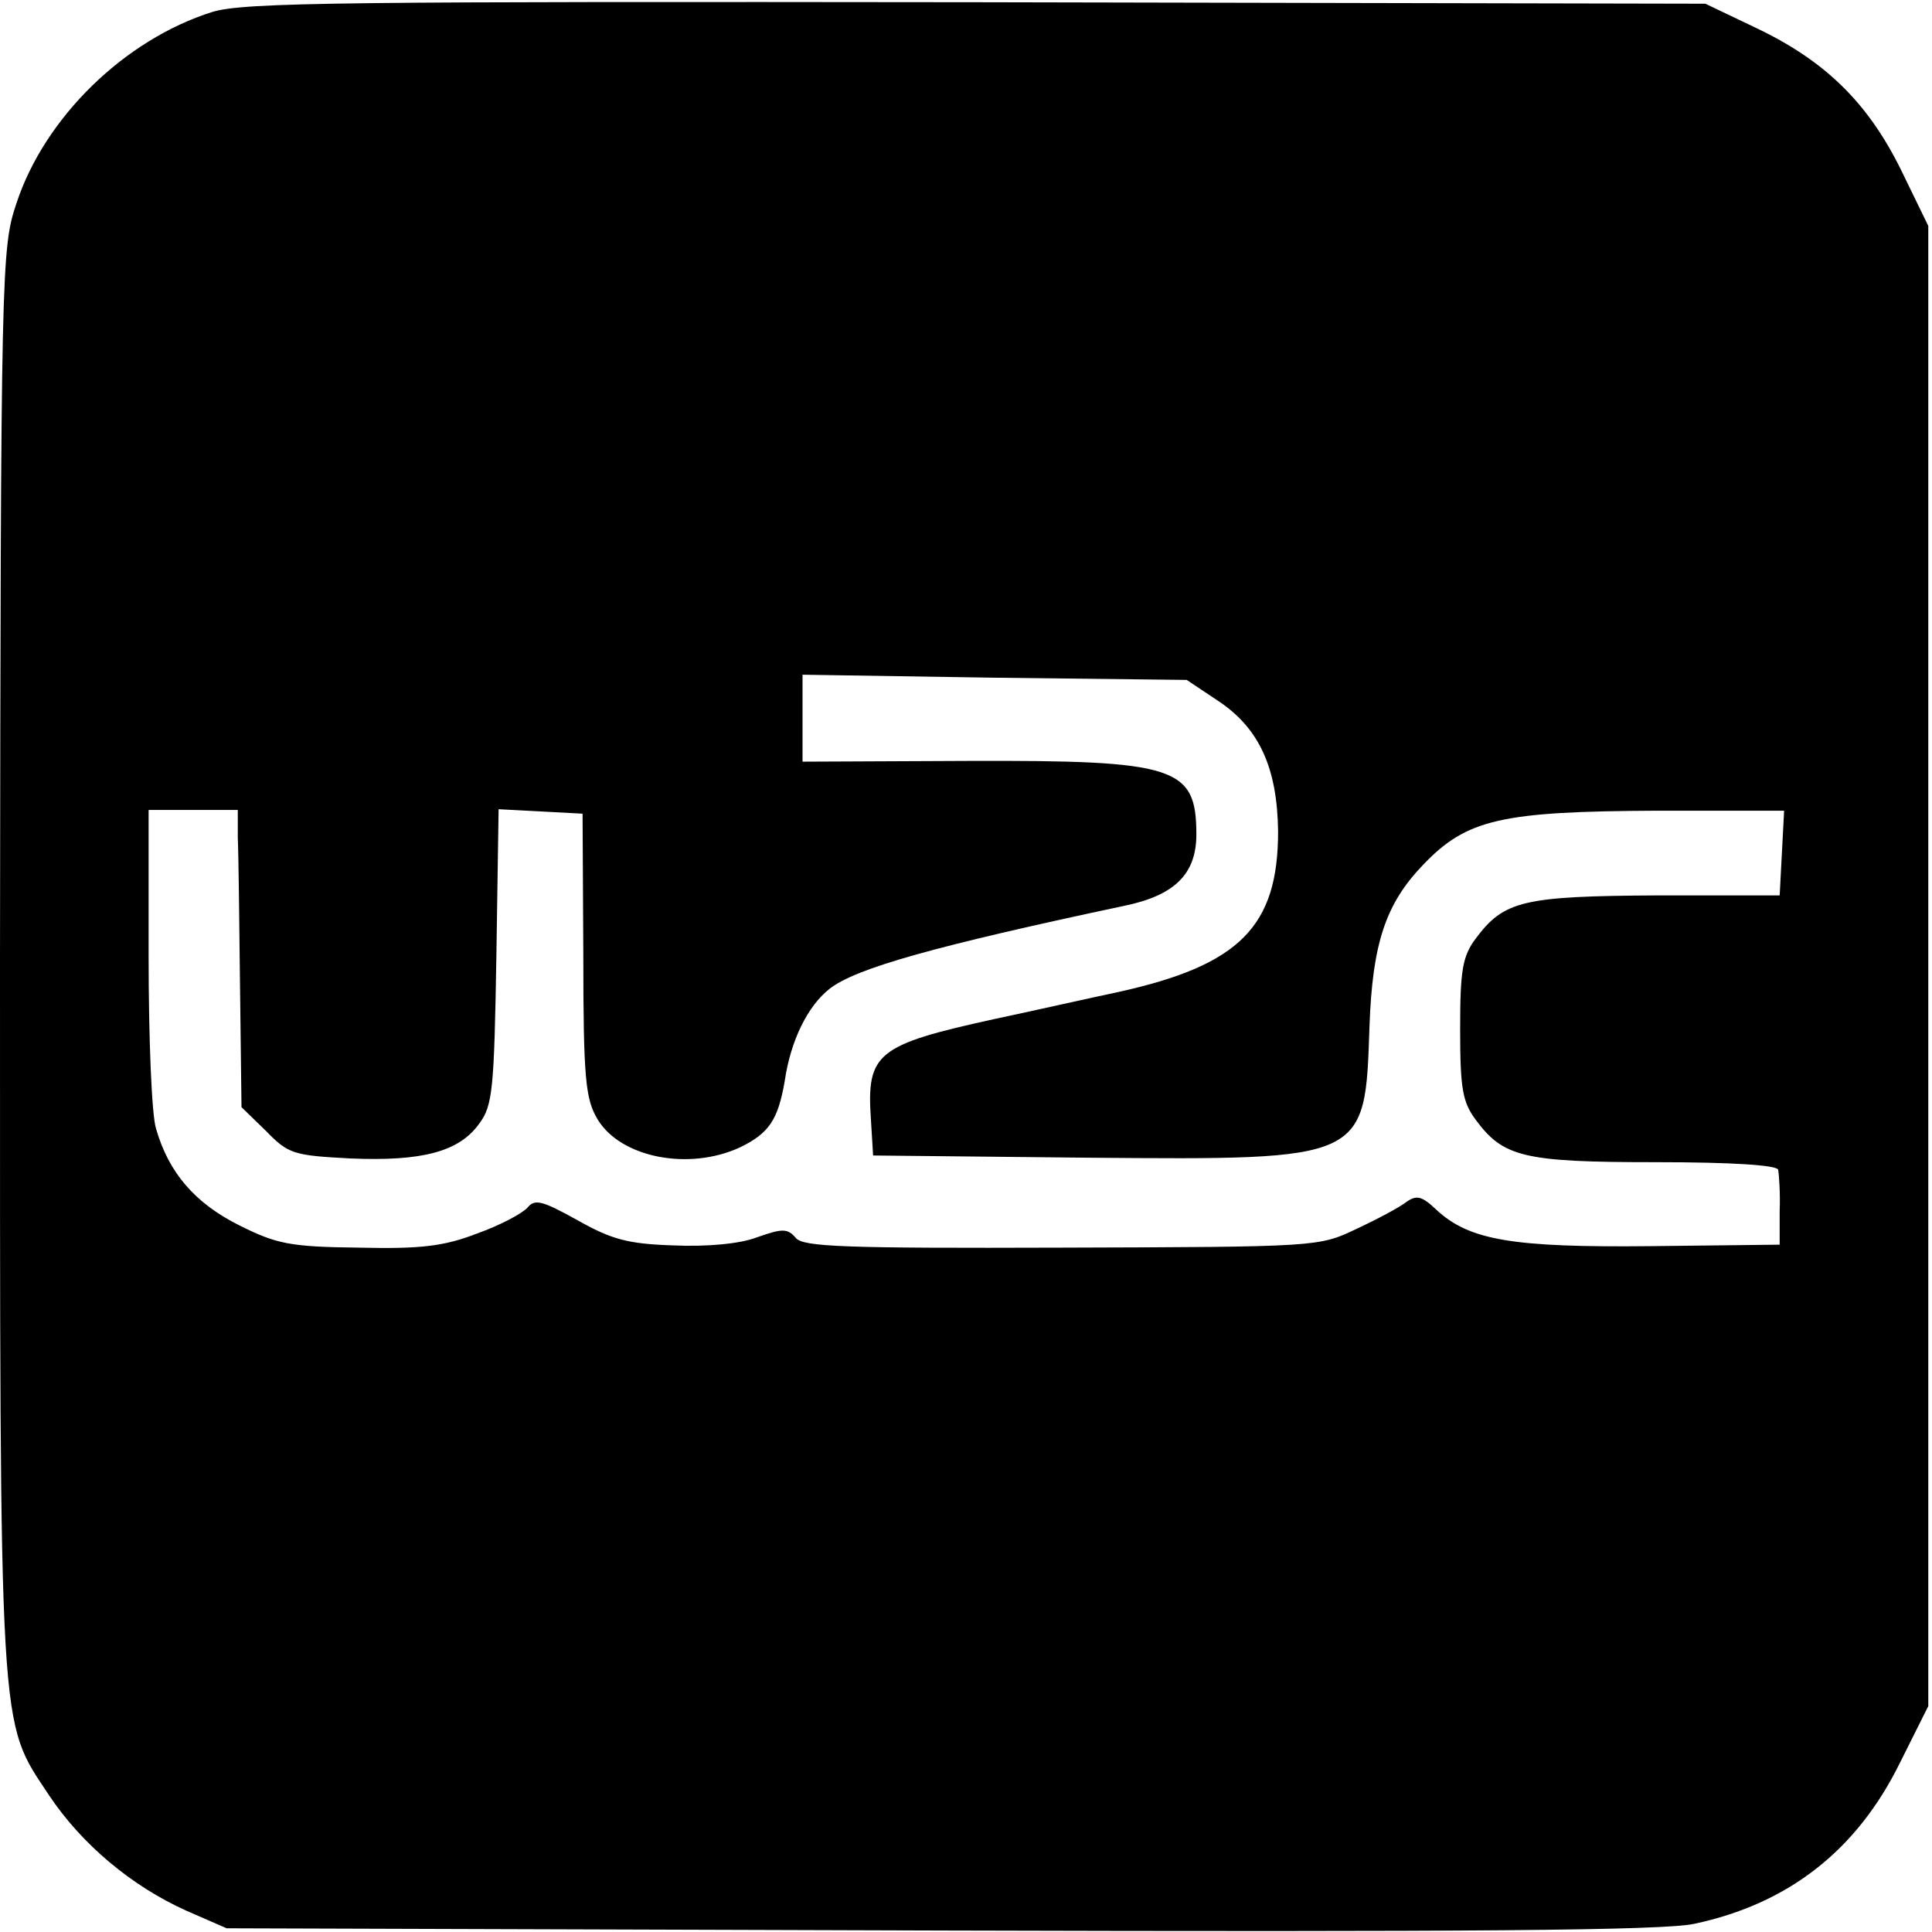 <?xml version="1.0" standalone="no"?>
<!DOCTYPE svg PUBLIC "-//W3C//DTD SVG 20010904//EN"
 "http://www.w3.org/TR/2001/REC-SVG-20010904/DTD/svg10.dtd">
<svg version="1.0" xmlns="http://www.w3.org/2000/svg"
 width="260pt" height="260pt" viewBox="0 0 260 260"
 preserveAspectRatio="xMidYMid meet">
<g transform="translate(0,260) scale(0.1,-0.1)"
fill="#000000" stroke="none">
<path d="M286 2584 c-118 -37 -226 -142 -264 -258 -20 -60 -21 -82 -22 -1016
0 -1061 -2 -1023 66 -1126 44 -66 111 -122 184 -155 l55 -24 960 -3 c713 -2
974 0 1015 9 127 27 219 99 277 217 l38 76 0 996 0 996 -37 76 c-45 91 -103
147 -196 191 l-67 32 -980 2 c-851 1 -986 0 -1029 -13z m1353 -927 c56 -37 80
-91 81 -176 0 -128 -52 -180 -215 -216 -38 -8 -113 -25 -165 -36 -160 -35
-174 -46 -168 -135 l3 -49 290 -3 c375 -3 372 -4 378 177 4 112 22 165 72 217
59 62 106 72 315 73 l171 0 -3 -57 -3 -57 -165 0 c-180 -1 -206 -7 -244 -58
-18 -24 -21 -43 -21 -122 0 -79 3 -98 21 -122 37 -50 64 -57 241 -57 105 0
163 -4 166 -10 1 -6 3 -31 2 -56 l0 -45 -173 -2 c-187 -2 -245 8 -289 49 -20
19 -27 20 -41 10 -9 -7 -39 -23 -67 -36 -50 -24 -53 -24 -396 -25 -292 -1
-348 1 -358 13 -11 13 -18 13 -52 1 -23 -9 -68 -13 -113 -11 -61 2 -83 8 -129
34 -47 26 -57 29 -67 17 -7 -8 -37 -24 -68 -35 -44 -17 -75 -21 -159 -19 -93
1 -111 5 -161 30 -60 30 -95 71 -112 130 -6 19 -10 123 -10 231 l0 198 60 0
60 0 0 -37 c1 -21 2 -111 3 -200 l2 -163 33 -32 c30 -31 37 -33 114 -37 96 -4
146 9 173 47 18 24 20 46 23 225 l3 198 57 -3 56 -3 1 -190 c0 -167 3 -194 19
-221 31 -52 123 -70 192 -38 39 19 51 37 60 89 8 55 31 101 60 124 35 28 143
58 397 112 68 14 97 43 97 96 0 91 -27 100 -307 99 l-223 -1 0 58 0 59 258 -4
259 -3 42 -28z"/>
</g>
</svg>
